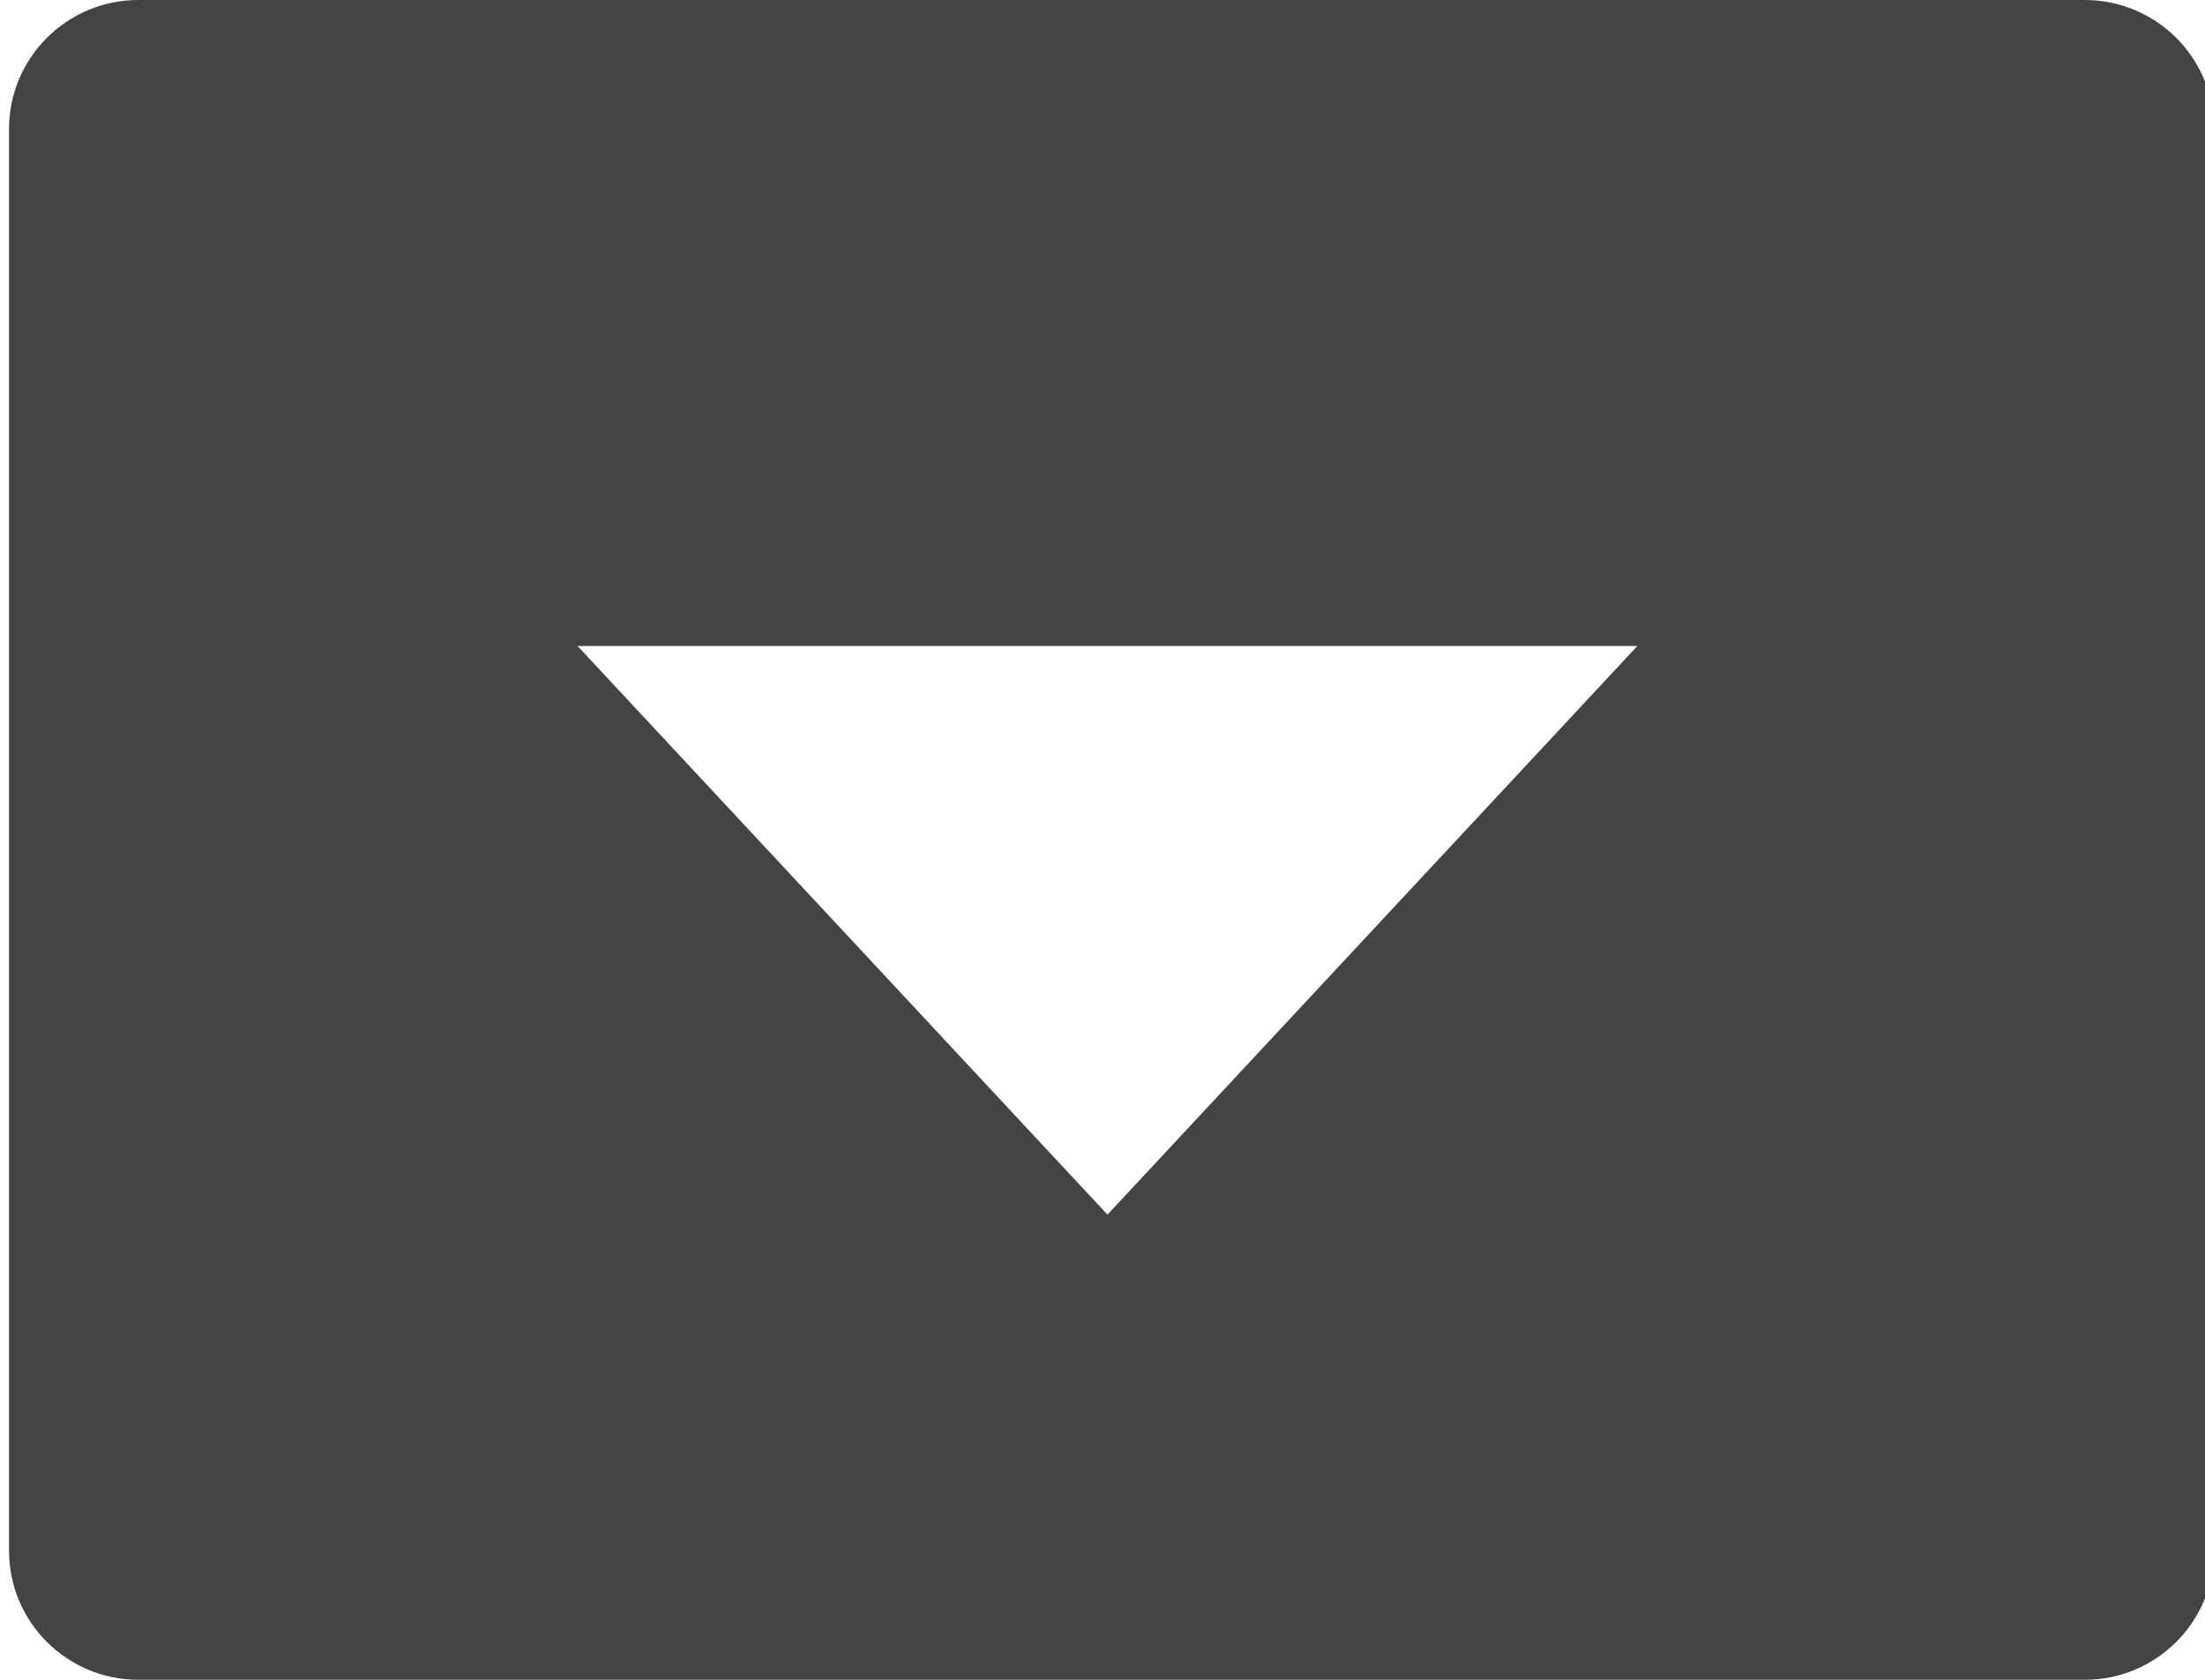 <!-- Generated by IcoMoon.io -->
<svg version="1.1" xmlns="http://www.w3.org/2000/svg" width="42" height="32" viewBox="0 0 42 32">
<title>cell-dropdown</title>
<path fill="#444" d="M0.172 2.458c0-1.357 1.102-2.458 2.463-2.458h37.075c1.36 0 2.463 1.101 2.463 2.458v27.084c0 1.357-1.102 2.458-2.463 2.458h-37.075c-1.36 0-2.463-1.102-2.463-2.458v-27.084zM21.095 23.138l10.092-10.831h-20.185l10.092 10.831z"></path>
</svg>
